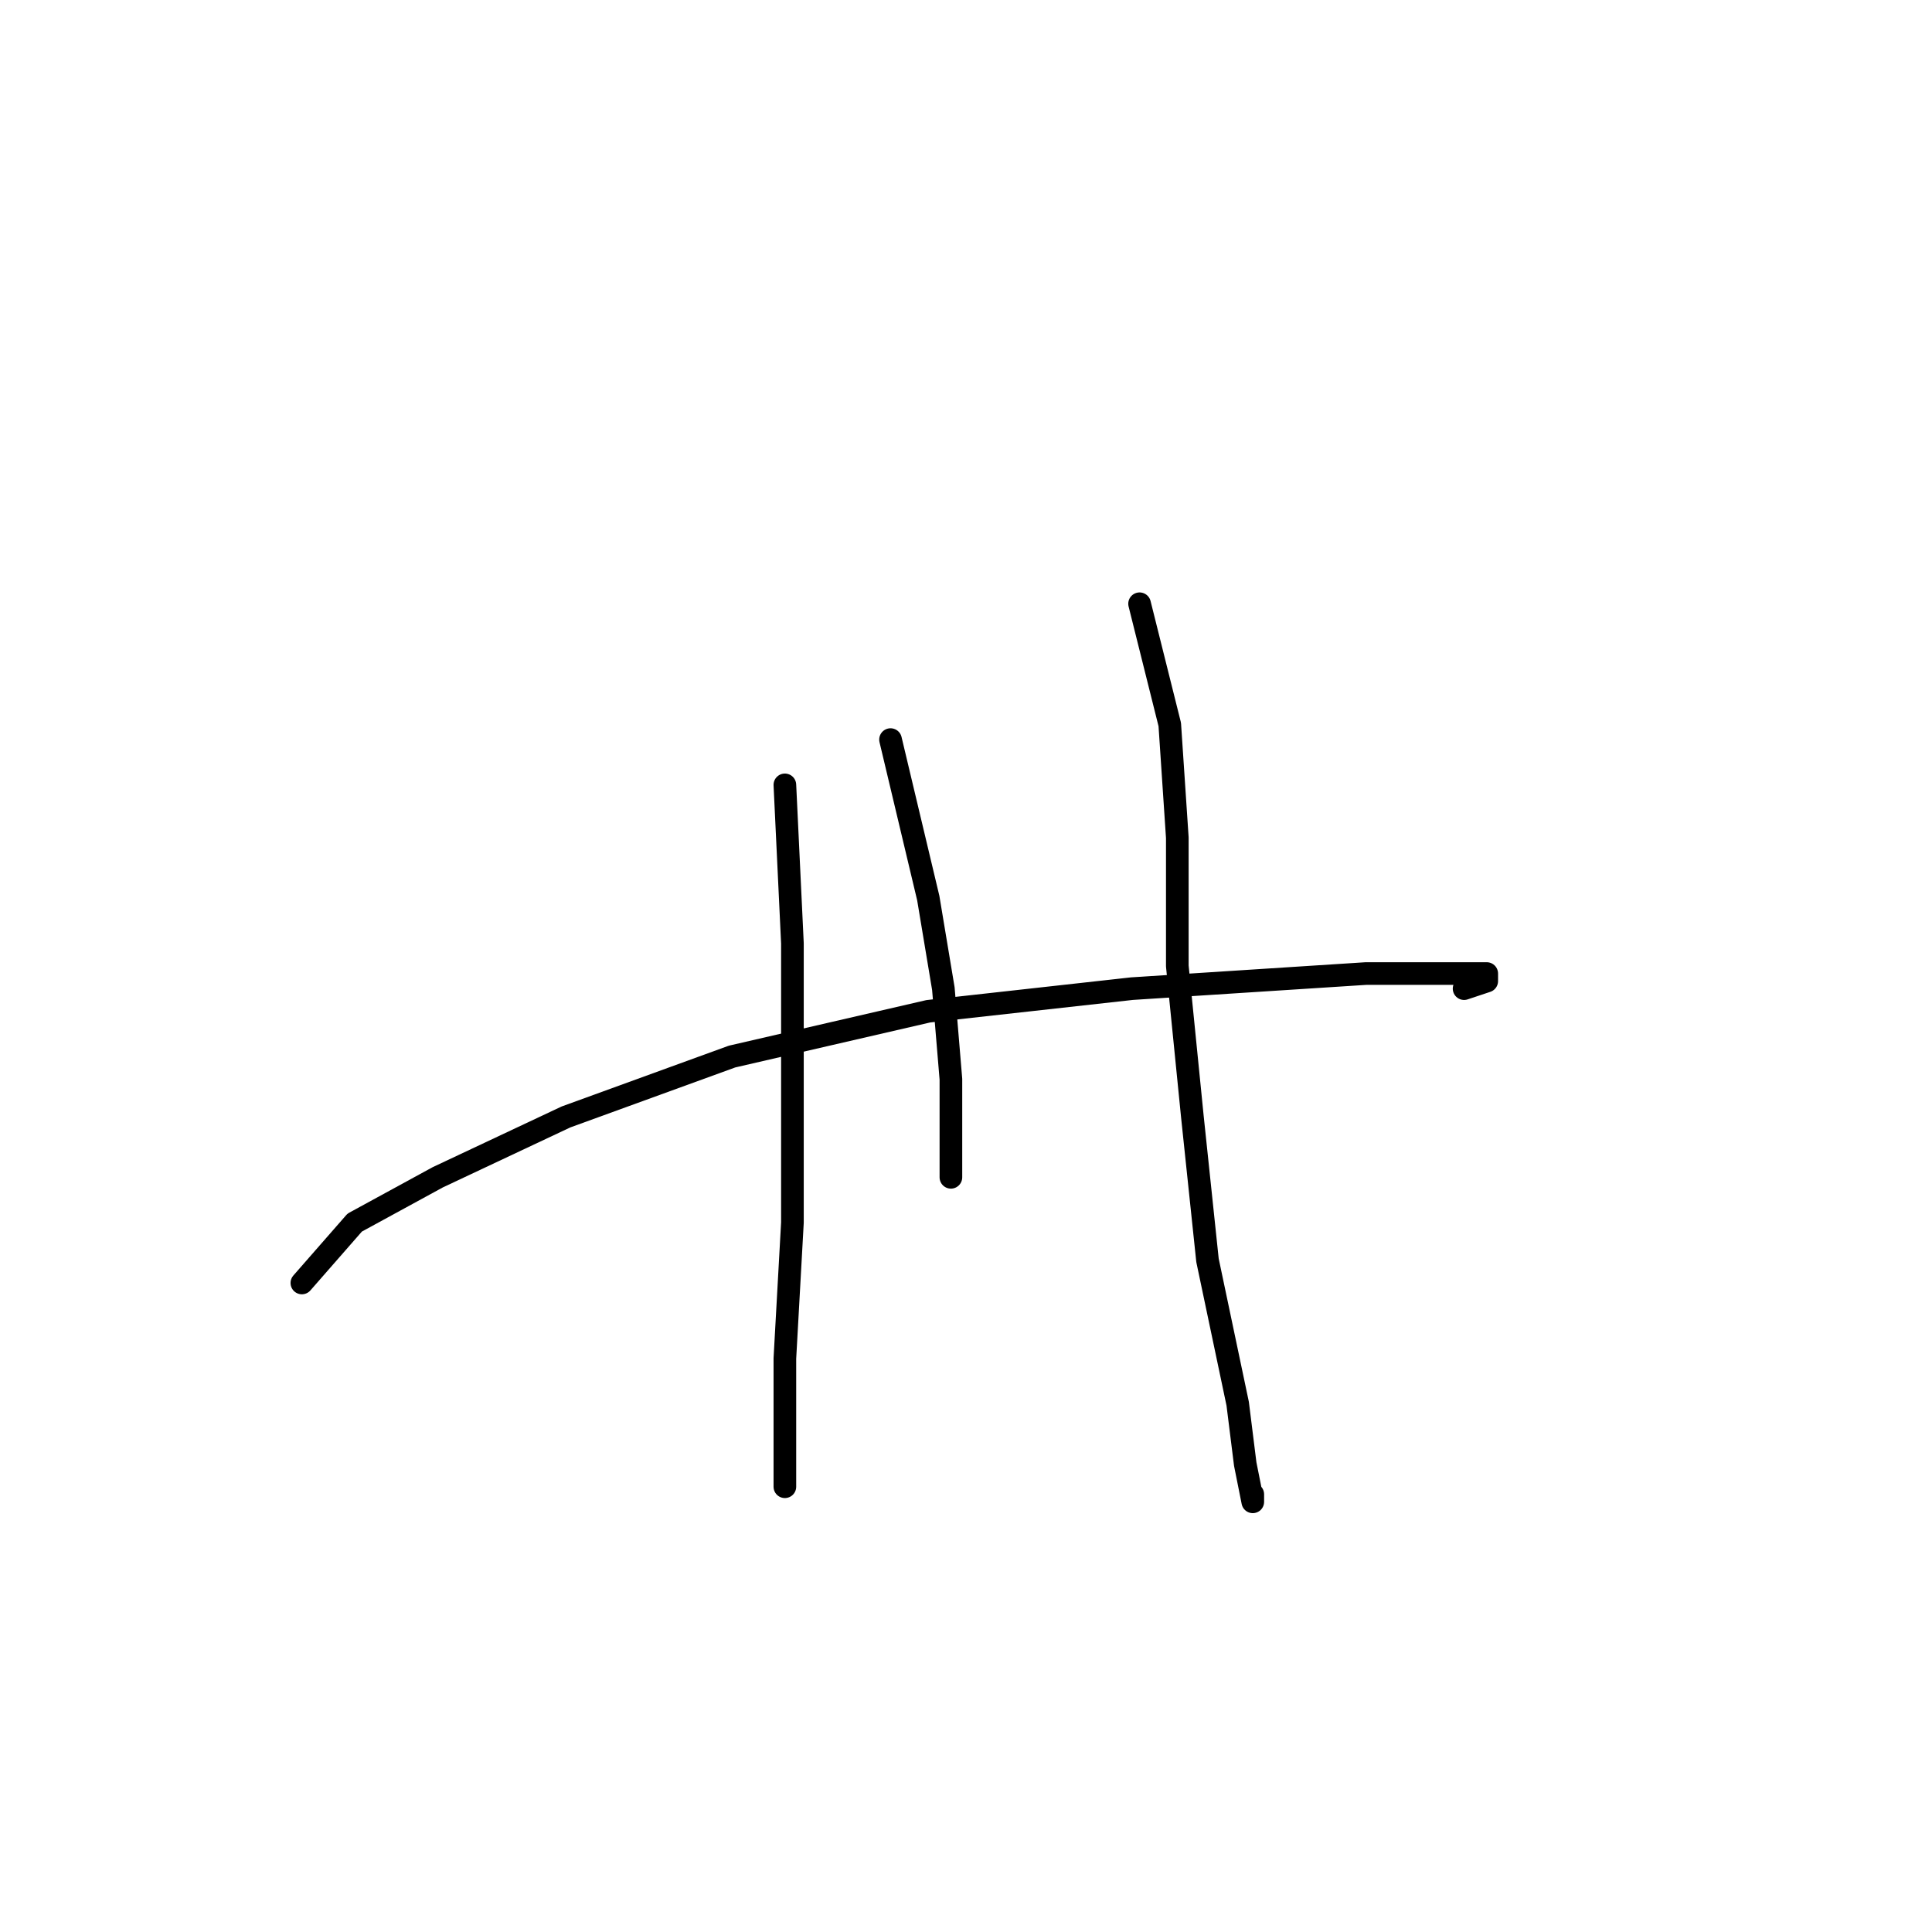 <?xml version="1.0" standalone="no"?>
    <svg width="256" height="256" xmlns="http://www.w3.org/2000/svg" version="1.1">
    <polyline stroke="black" stroke-width="3" stroke-linecap="round" fill="transparent" stroke-linejoin="round" points="104 104 105 125 105 143 105 162 104 180 104 195 104 197 104 196 104 196 " />
        <polyline stroke="black" stroke-width="3" stroke-linecap="round" fill="transparent" stroke-linejoin="round" points="118 98 123 119 125 131 126 143 126 151 126 155 126 156 126 156 " />
        <polyline stroke="black" stroke-width="3" stroke-linecap="round" fill="transparent" stroke-linejoin="round" points="151 80 155 96 156 111 156 128 158 148 160 167 164 186 165 194 166 199 166 198 166 198 " />
        <polyline stroke="black" stroke-width="3" stroke-linecap="round" fill="transparent" stroke-linejoin="round" points="40 170 47 162 58 156 75 148 97 140 123 134 150 131 181 129 192 129 197 129 197 130 194 131 194 131 " />
        </svg>